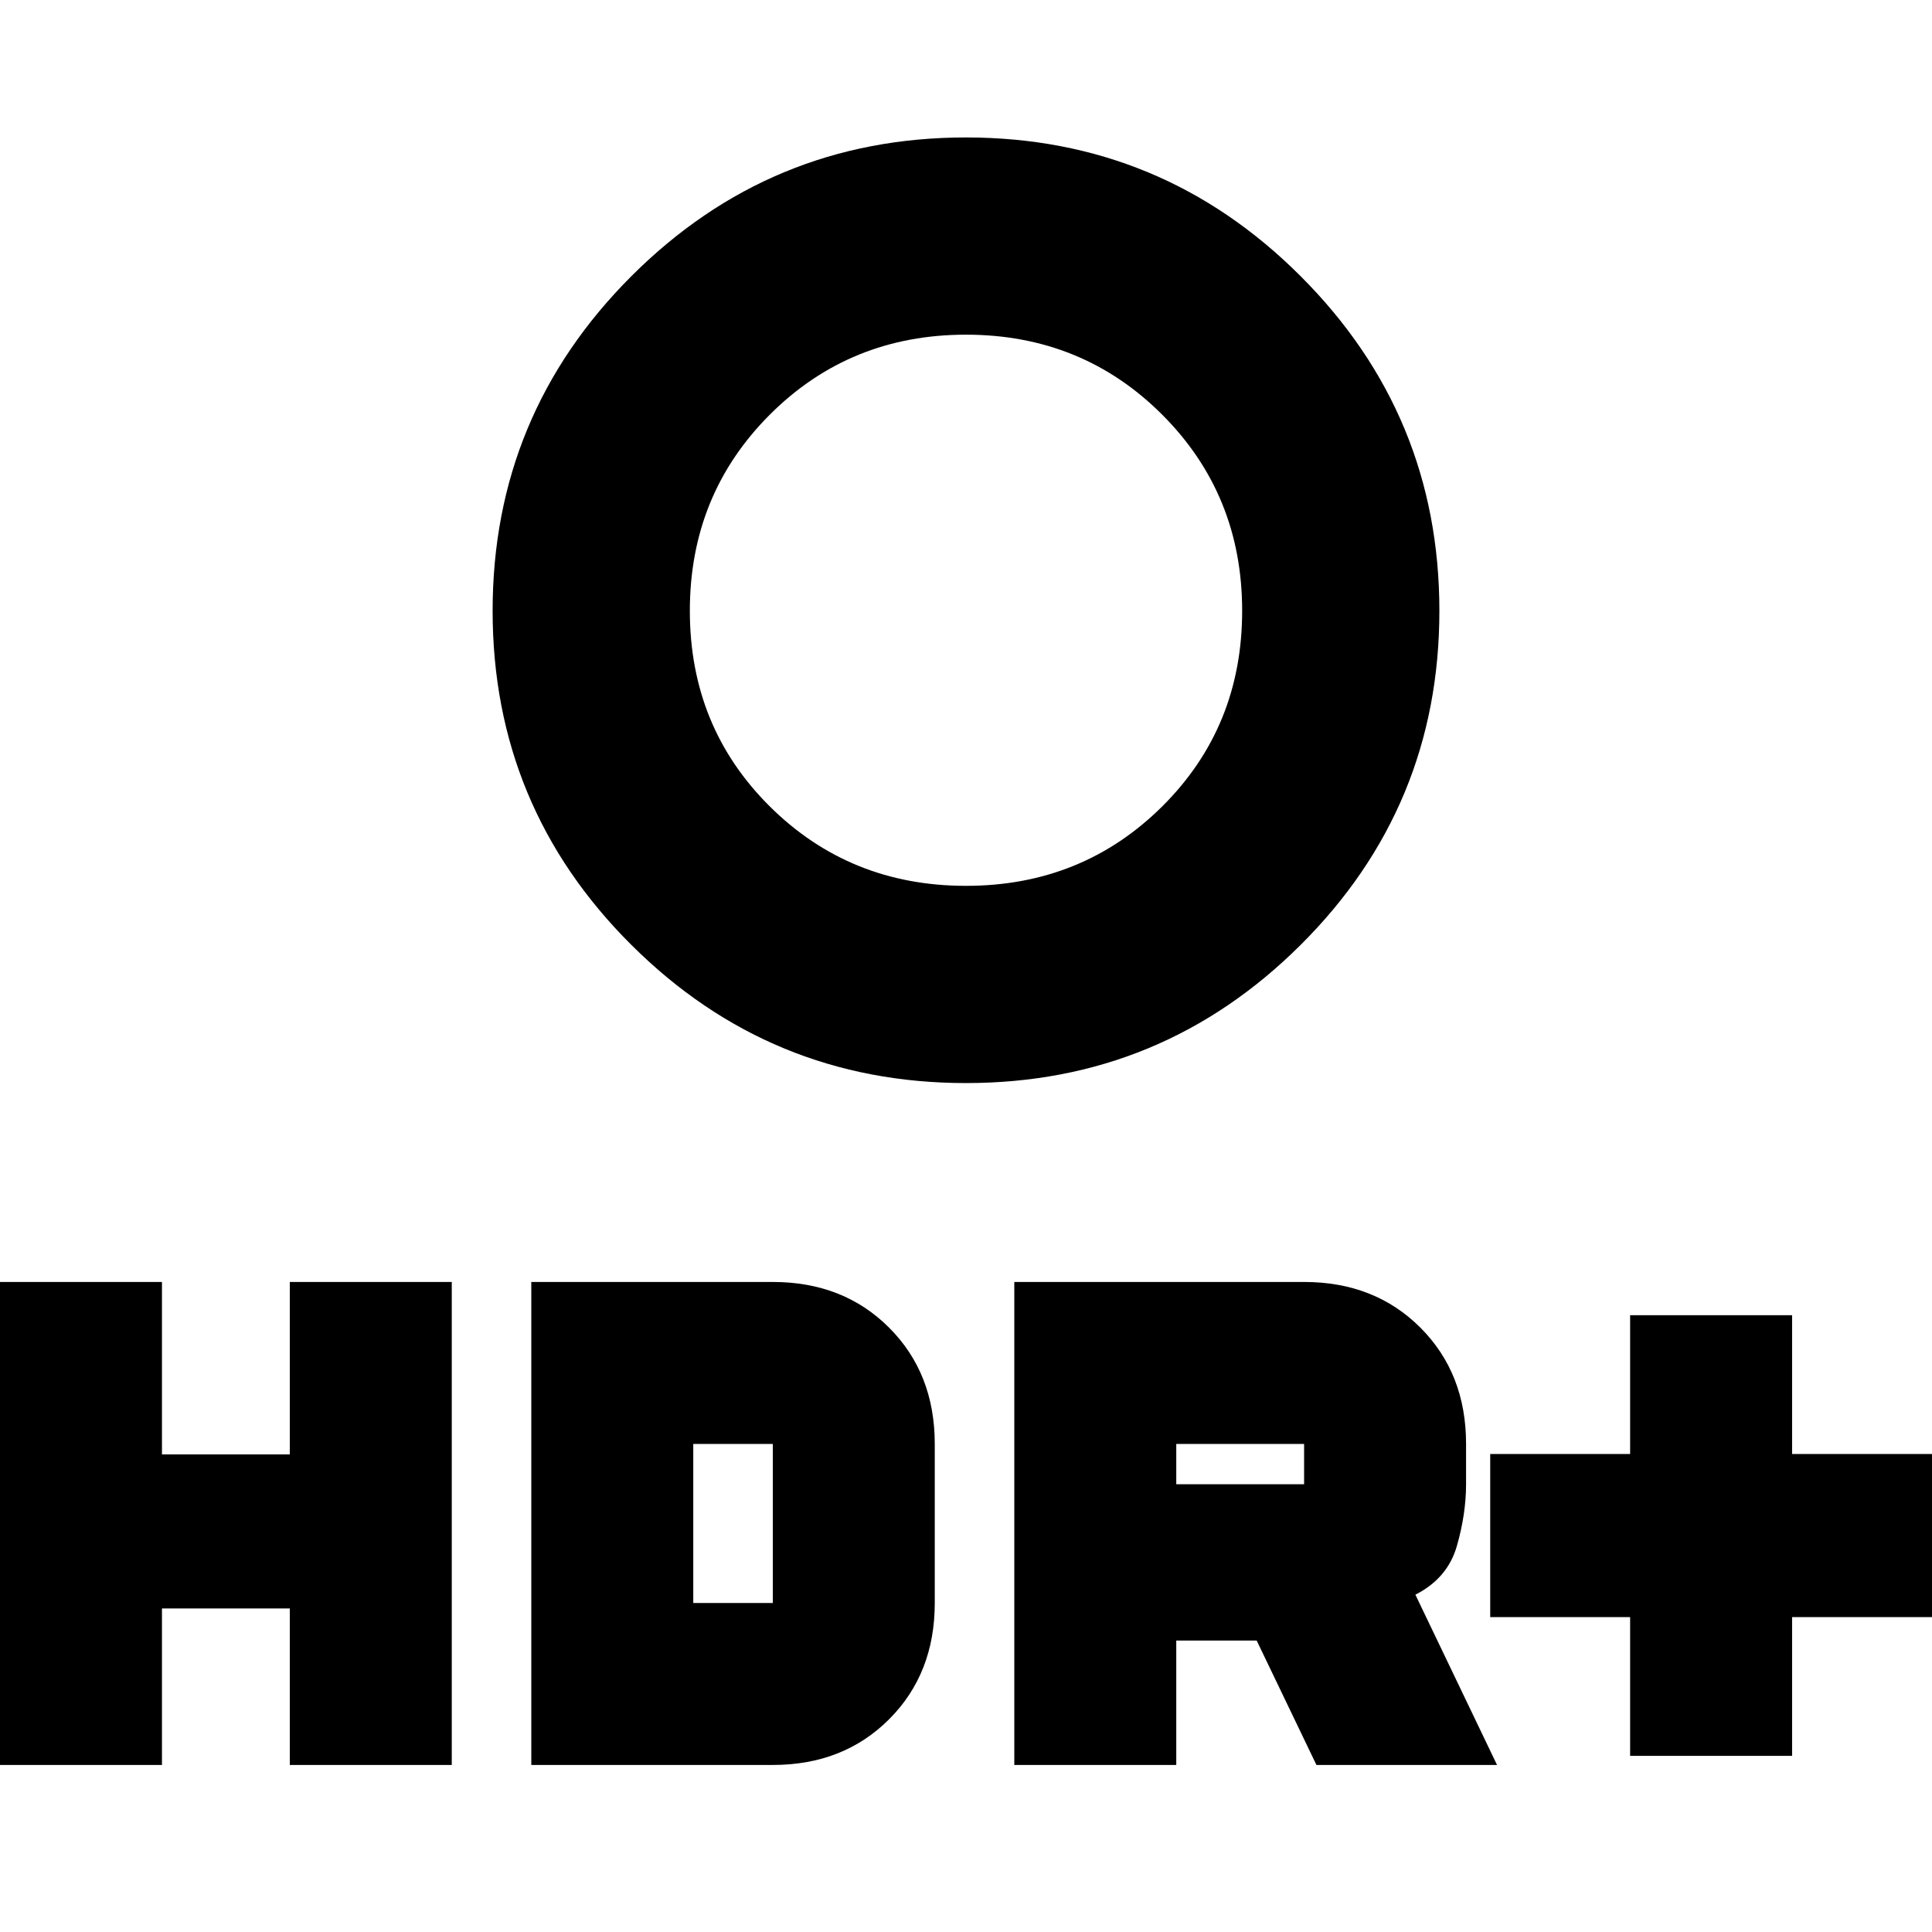 <svg xmlns="http://www.w3.org/2000/svg" height="20" viewBox="0 -960 960 960" width="20"><path d="M480-519.83q57.74 0 97.48-39.45 39.74-39.46 39.74-97.2t-39.74-97.48Q537.74-793.7 480-793.7t-97.48 39.74q-39.74 39.74-39.74 97.48t39.74 97.2q39.74 39.45 97.48 39.45Zm0 98q-97.35 0-166.28-68.65-68.94-68.65-68.94-166t68.94-166.28Q382.65-891.7 480-891.7t166.28 68.94q68.94 68.93 68.94 166.28t-68.94 166Q577.35-421.83 480-421.83ZM810-87.52v-68.96h-69.52v-81.04H810v-68.96h80.48v68.96H960v81.04h-69.52v68.96H810ZM504-83v-240h144q35.09 0 57.78 22.7 22.7 22.69 22.7 57.78v20.05q0 14.73-4.59 30.73t-20.59 24.13L743.87-83h-89.74l-29.69-61.82h-39.96V-83H504Zm80.48-139.48H648v-20.04h-63.52v20.04ZM0-83v-240h80.48v85.7H144V-323h80.48v240H144v-77.78H80.48V-83H0Zm264 0v-240h120q35.09 0 57.78 22.7 22.7 22.69 22.7 57.78v79.04q0 35.09-22.7 57.78Q419.09-83 384-83H264Zm80.48-80.48H384v-79.04h-39.52v79.04ZM480-657.04Z"/></svg>